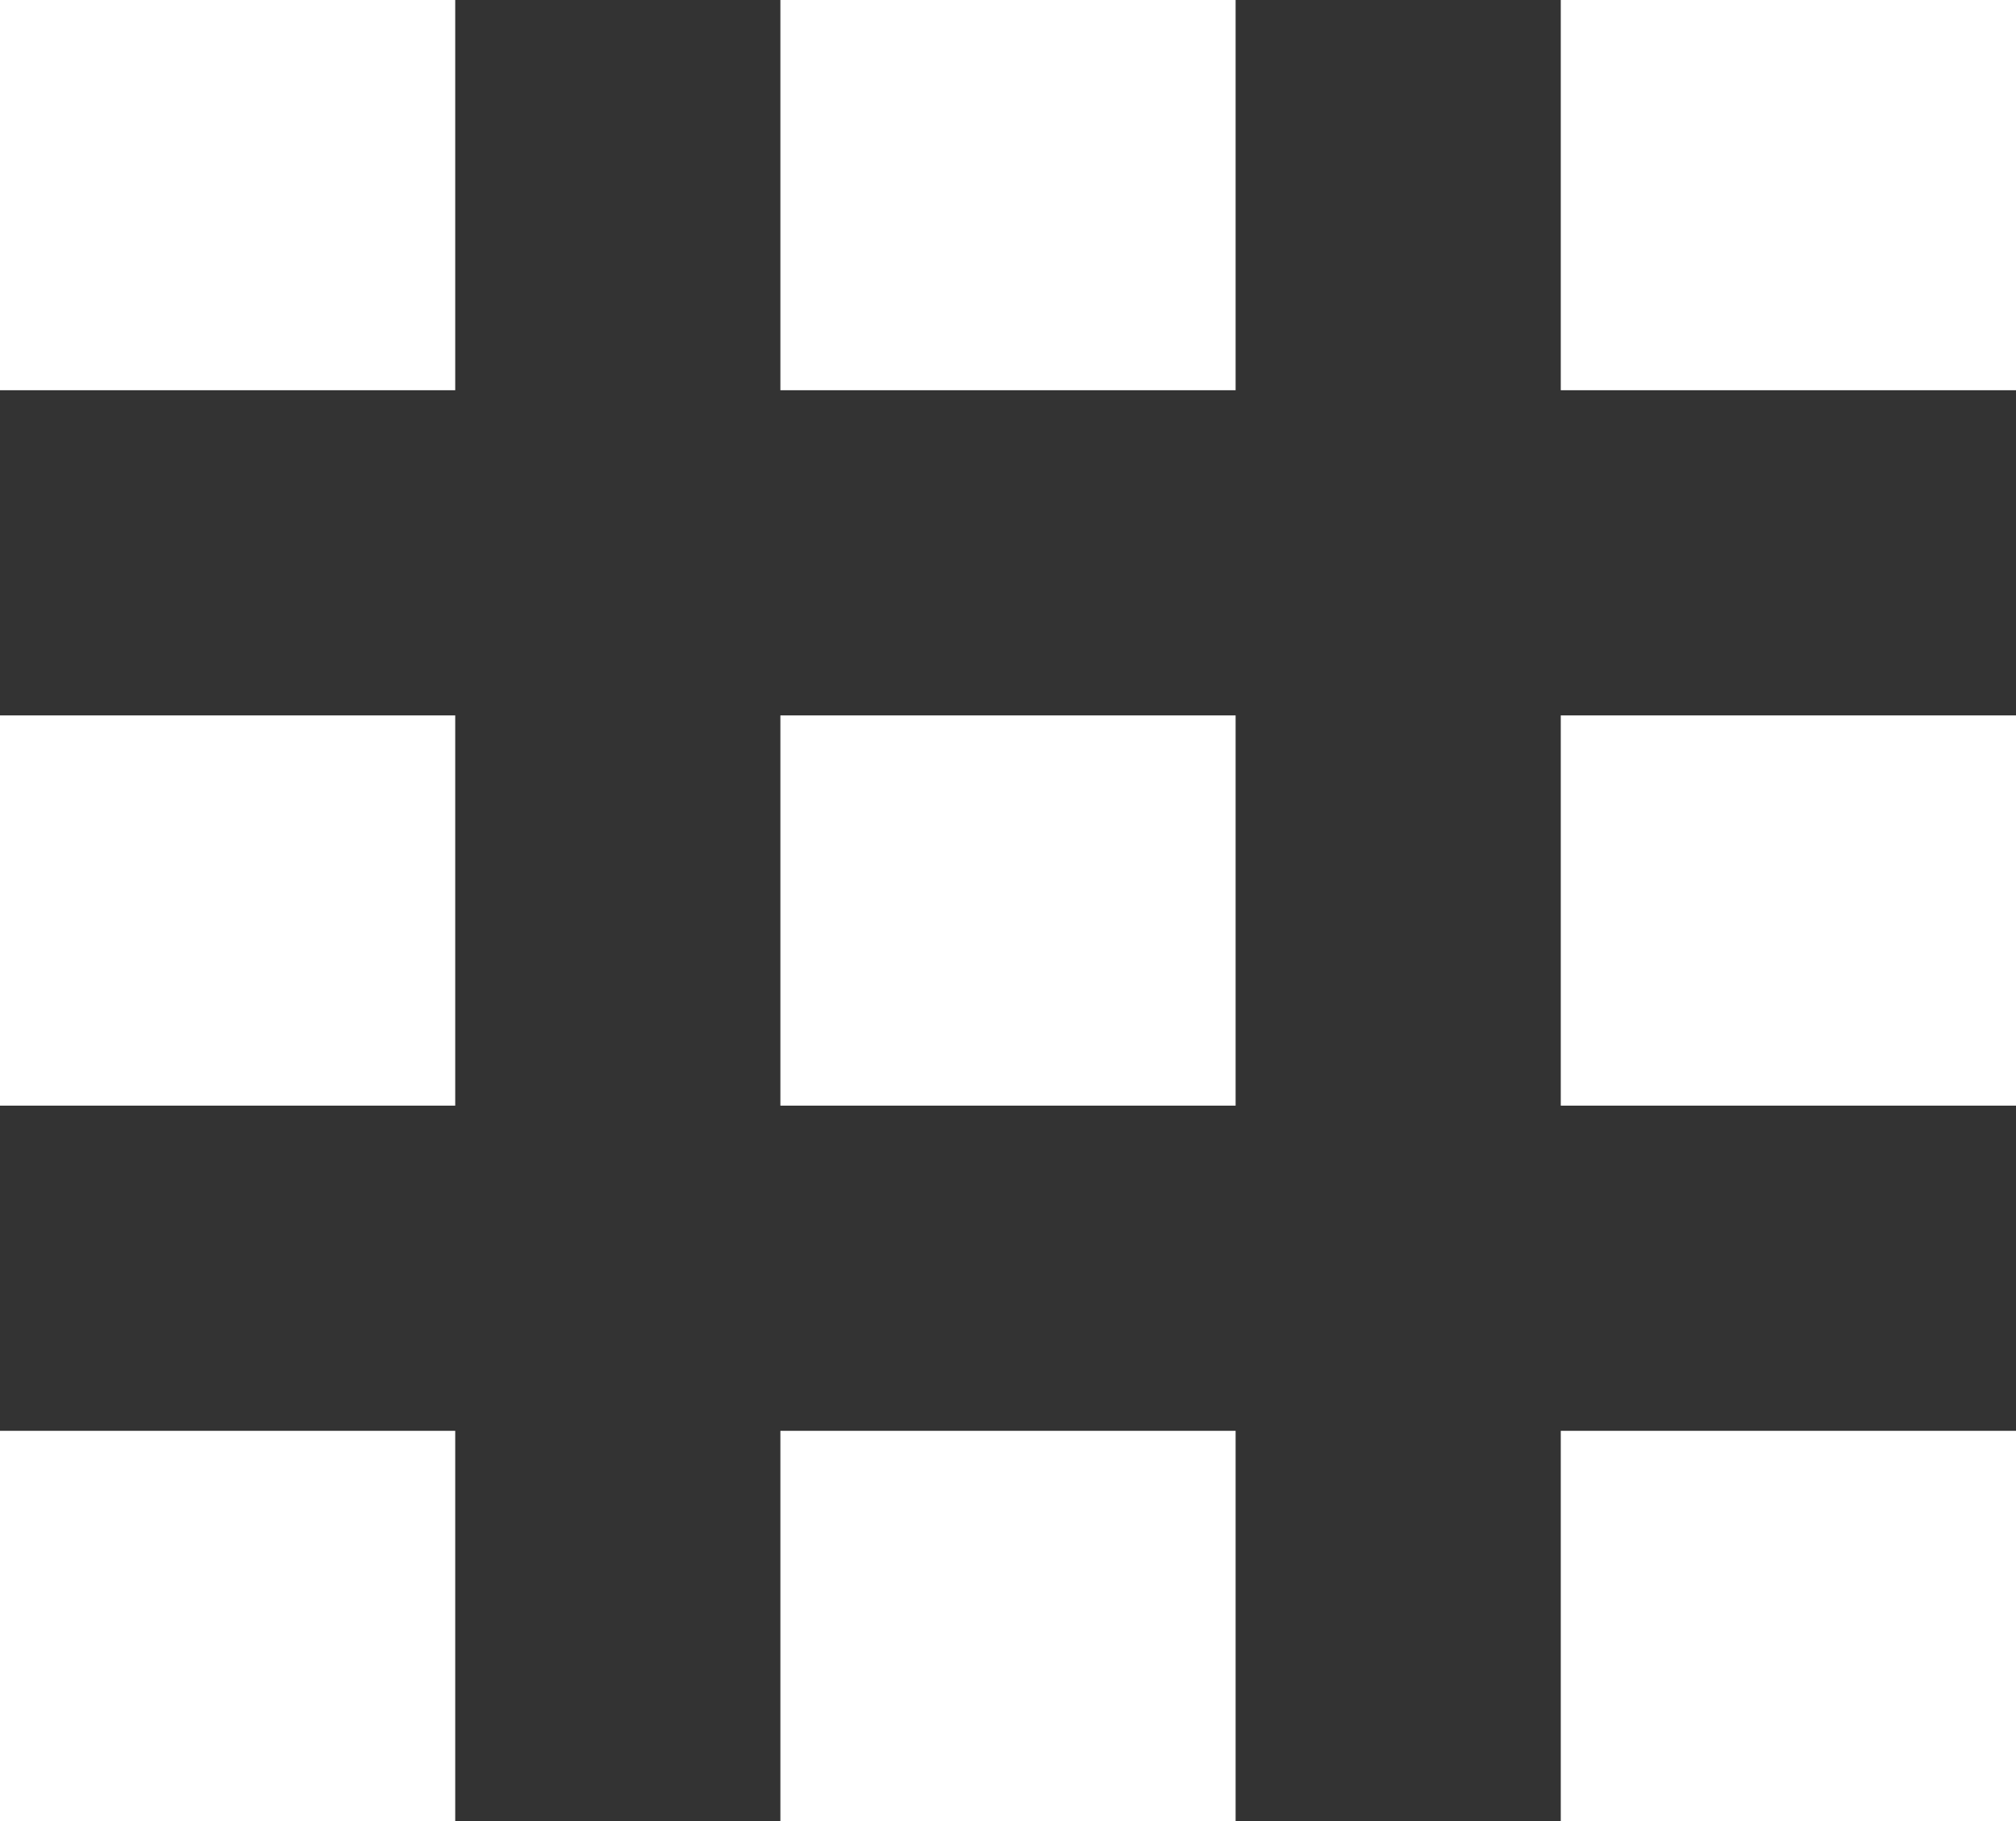 <svg xmlns="http://www.w3.org/2000/svg" width="31" height="28"><rect width="100%" height="100%" fill="#333333" stroke="none"/><path d="M0 0h7v6H0zm12 0h7v6h-7zm12 0h7v6h-7zM0 11h7v6H0zm12 0h7v6h-7zm12 0h7v6h-7zM0 22h7v6H0zm12 0h7v6h-7zm12 0h7v6h-7z" fill="#FFF" fill-rule="evenodd"/></svg>